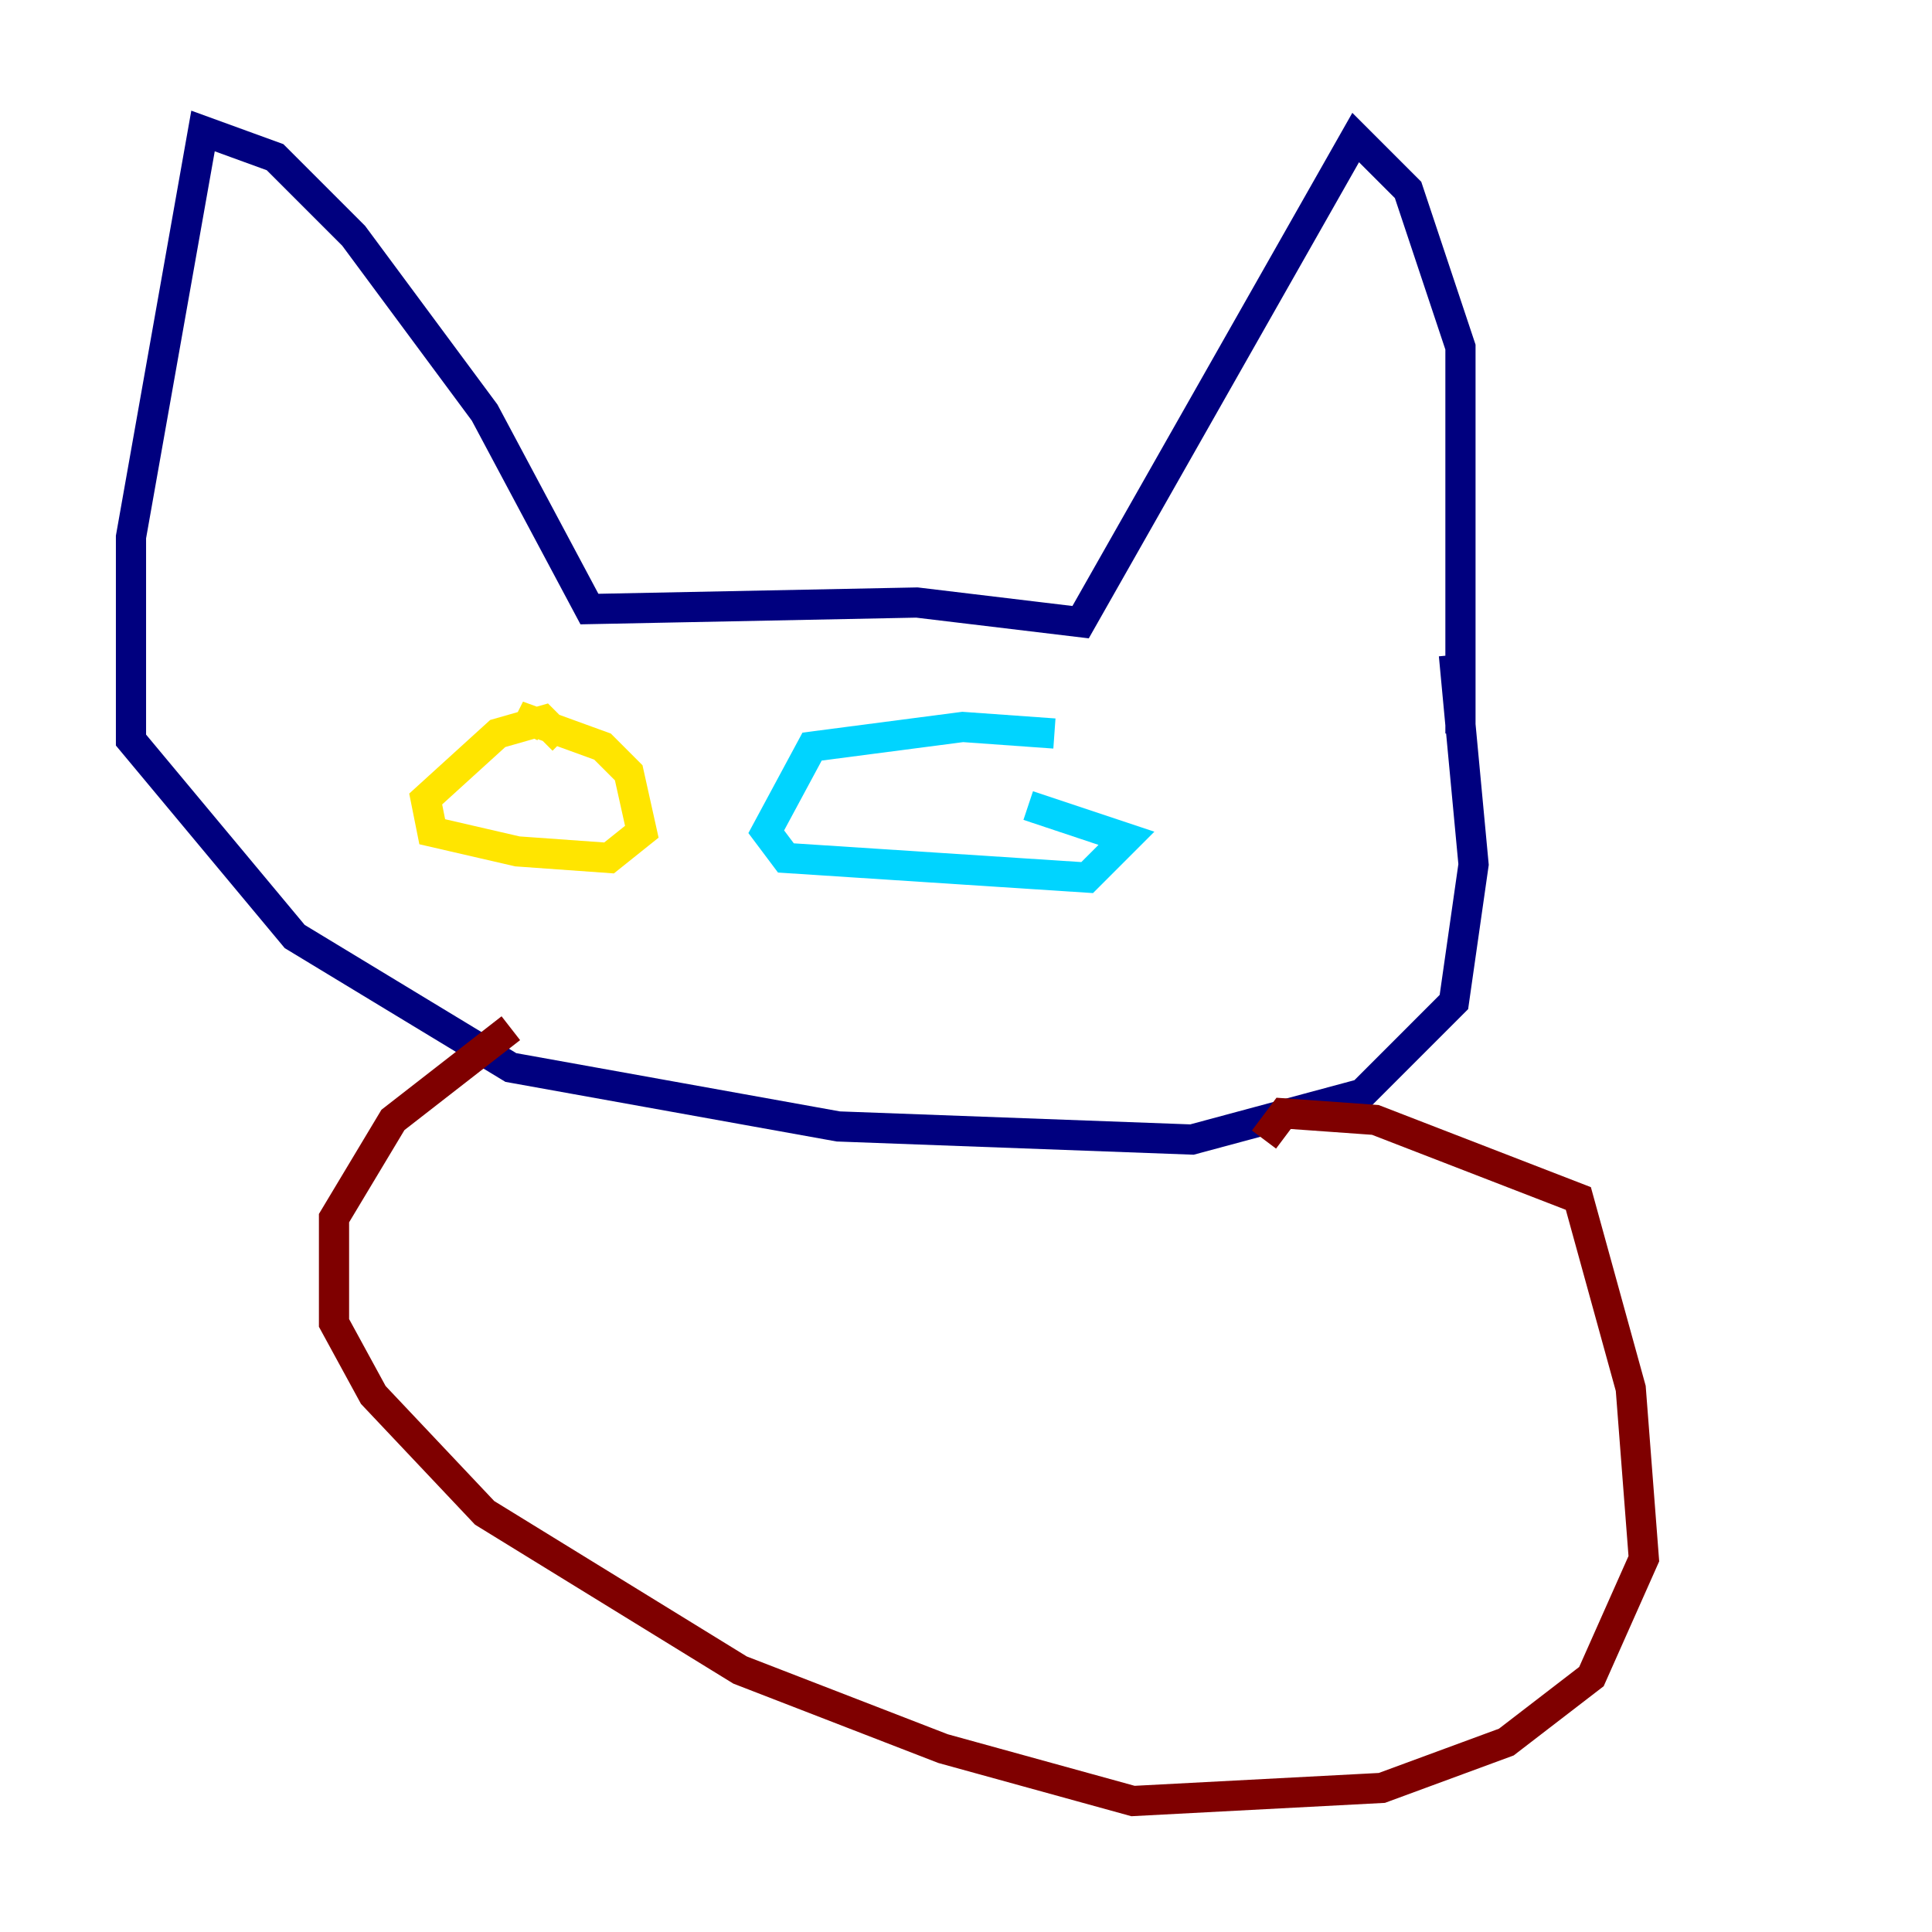<?xml version="1.0" encoding="utf-8" ?>
<svg baseProfile="tiny" height="128" version="1.2" viewBox="0,0,128,128" width="128" xmlns="http://www.w3.org/2000/svg" xmlns:ev="http://www.w3.org/2001/xml-events" xmlns:xlink="http://www.w3.org/1999/xlink"><defs /><polyline fill="none" points="96.759,48.597 96.759,22.997 93.288,12.583 89.817,9.112 71.593,41.22 60.746,39.919 39.051,40.352 32.108,27.336 23.43,15.62 18.224,10.414 13.451,8.678 8.678,35.58 8.678,49.031 19.525,62.047 33.844,70.725 55.539,74.63 78.969,75.498 90.251,72.461 96.325,66.386 97.627,57.275 96.325,43.39" stroke="#00007f" stroke-width="2" /><polyline fill="none" points="69.858,48.597 63.783,48.163 53.803,49.464 50.766,55.105 52.068,56.841 72.027,58.142 74.63,55.539 68.122,53.37" stroke="#00d4ff" stroke-width="2" /><polyline fill="none" points="37.315,49.031 36.014,47.729 32.976,48.597 28.203,52.936 28.637,55.105 34.278,56.407 40.352,56.841 42.522,55.105 41.654,51.2 39.919,49.464 35.146,47.729 34.712,48.597" stroke="#ffe500" stroke-width="2" /><polyline fill="none" points="83.742,75.498 85.044,73.763 91.119,74.197 104.57,79.403 108.041,91.986 108.909,103.268 105.437,111.078 99.797,115.417 91.552,118.454 75.064,119.322 62.481,115.851 49.031,110.644 32.108,100.231 24.732,92.42 22.129,87.647 22.129,80.705 26.034,74.197 33.844,68.122" stroke="#7f0000" stroke-width="2" /></svg>